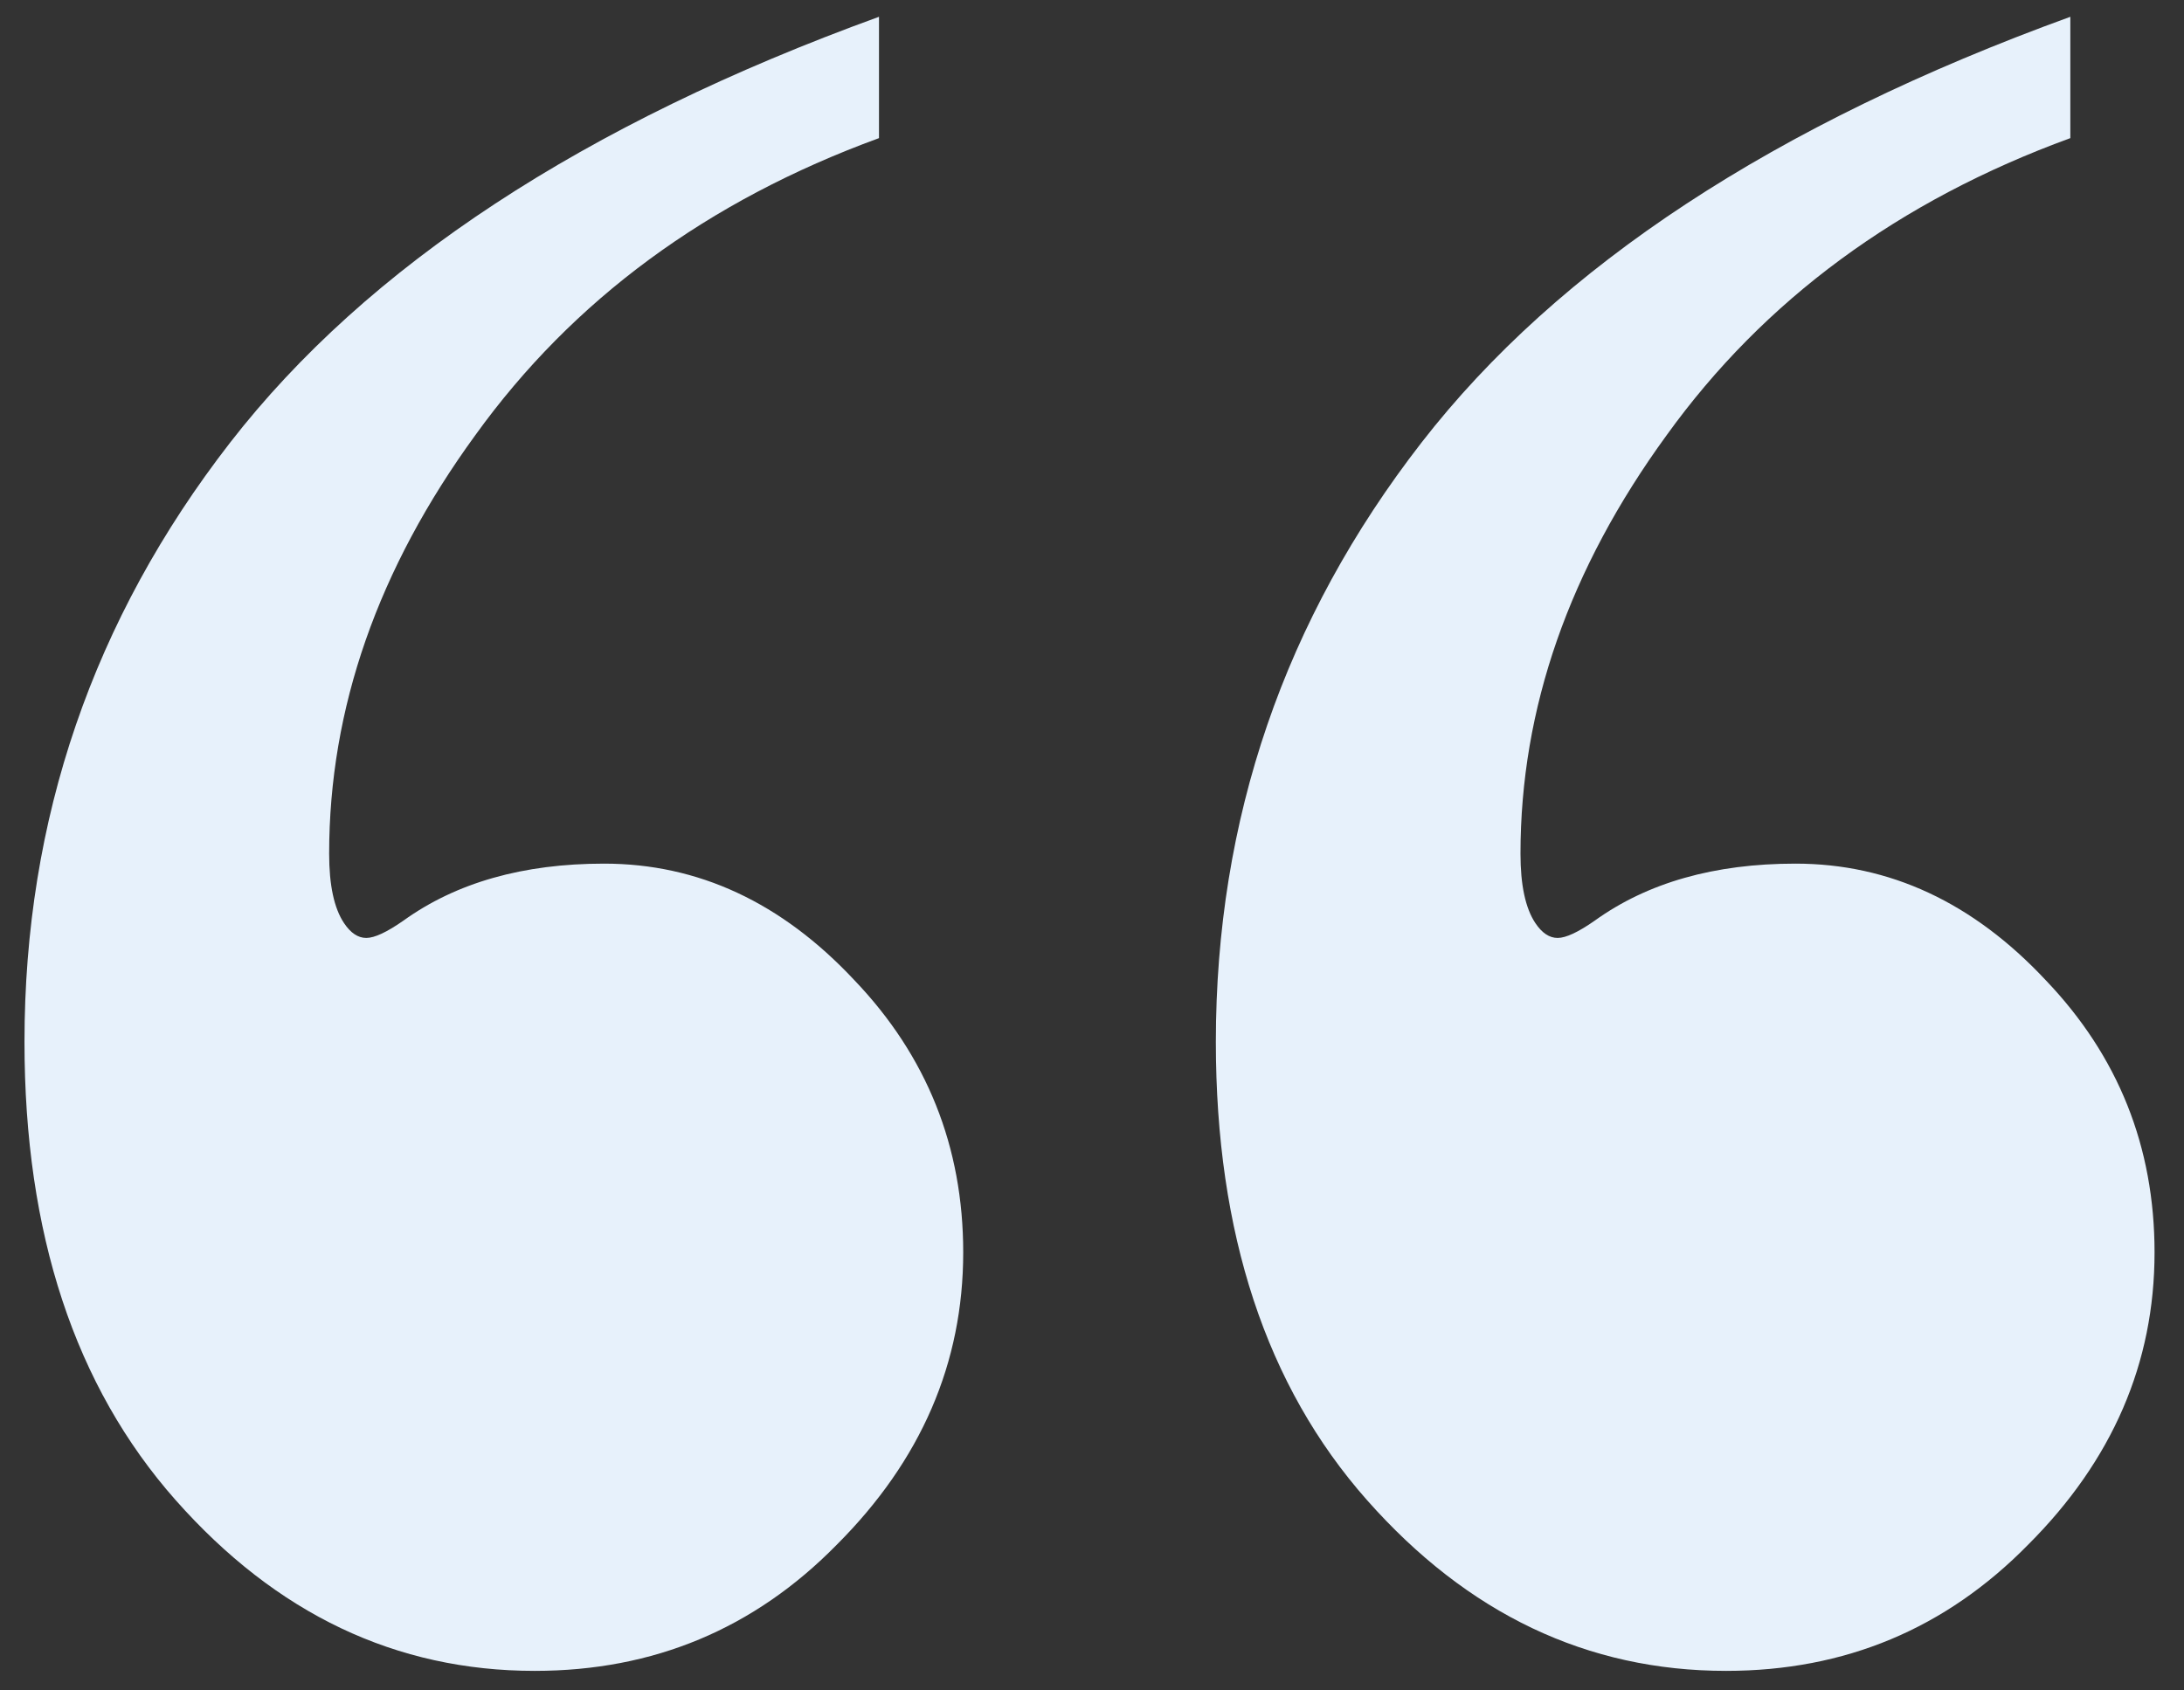 <svg width="62" height="48" viewBox="0 0 62 48" fill="none" xmlns="http://www.w3.org/2000/svg">
<rect x="0" y="0" width="62" height="48" fill="#333333" stroke="none"/>
<path d="M58.773 0.477V3.922C53.898 5.703 50.078 8.516 47.312 12.359C44.547 16.156 43.164 20.117 43.164 24.242C43.164 25.133 43.305 25.789 43.586 26.211C43.773 26.492 43.984 26.633 44.219 26.633C44.453 26.633 44.805 26.469 45.273 26.141C46.773 25.062 48.672 24.523 50.969 24.523C53.641 24.523 56.008 25.625 58.07 27.828C60.133 29.984 61.164 32.562 61.164 35.562C61.164 38.703 59.969 41.469 57.578 43.859C55.234 46.25 52.375 47.445 49 47.445C45.062 47.445 41.664 45.828 38.805 42.594C35.945 39.359 34.516 35.023 34.516 29.586C34.516 23.258 36.461 17.586 40.352 12.57C44.242 7.555 50.383 3.523 58.773 0.477ZM24.953 0.477V3.922C20.078 5.703 16.258 8.516 13.492 12.359C10.727 16.156 9.344 20.117 9.344 24.242C9.344 25.133 9.484 25.789 9.766 26.211C9.953 26.492 10.164 26.633 10.398 26.633C10.633 26.633 10.984 26.469 11.453 26.141C12.953 25.062 14.852 24.523 17.148 24.523C19.82 24.523 22.188 25.625 24.25 27.828C26.312 29.984 27.344 32.562 27.344 35.562C27.344 38.703 26.148 41.469 23.758 43.859C21.414 46.25 18.555 47.445 15.18 47.445C11.242 47.445 7.844 45.828 4.984 42.594C2.125 39.359 0.695 35.023 0.695 29.586C0.695 23.258 2.641 17.586 6.531 12.57C10.422 7.555 16.562 3.523 24.953 0.477Z" fill="#E7F1FB"/>
</svg>
